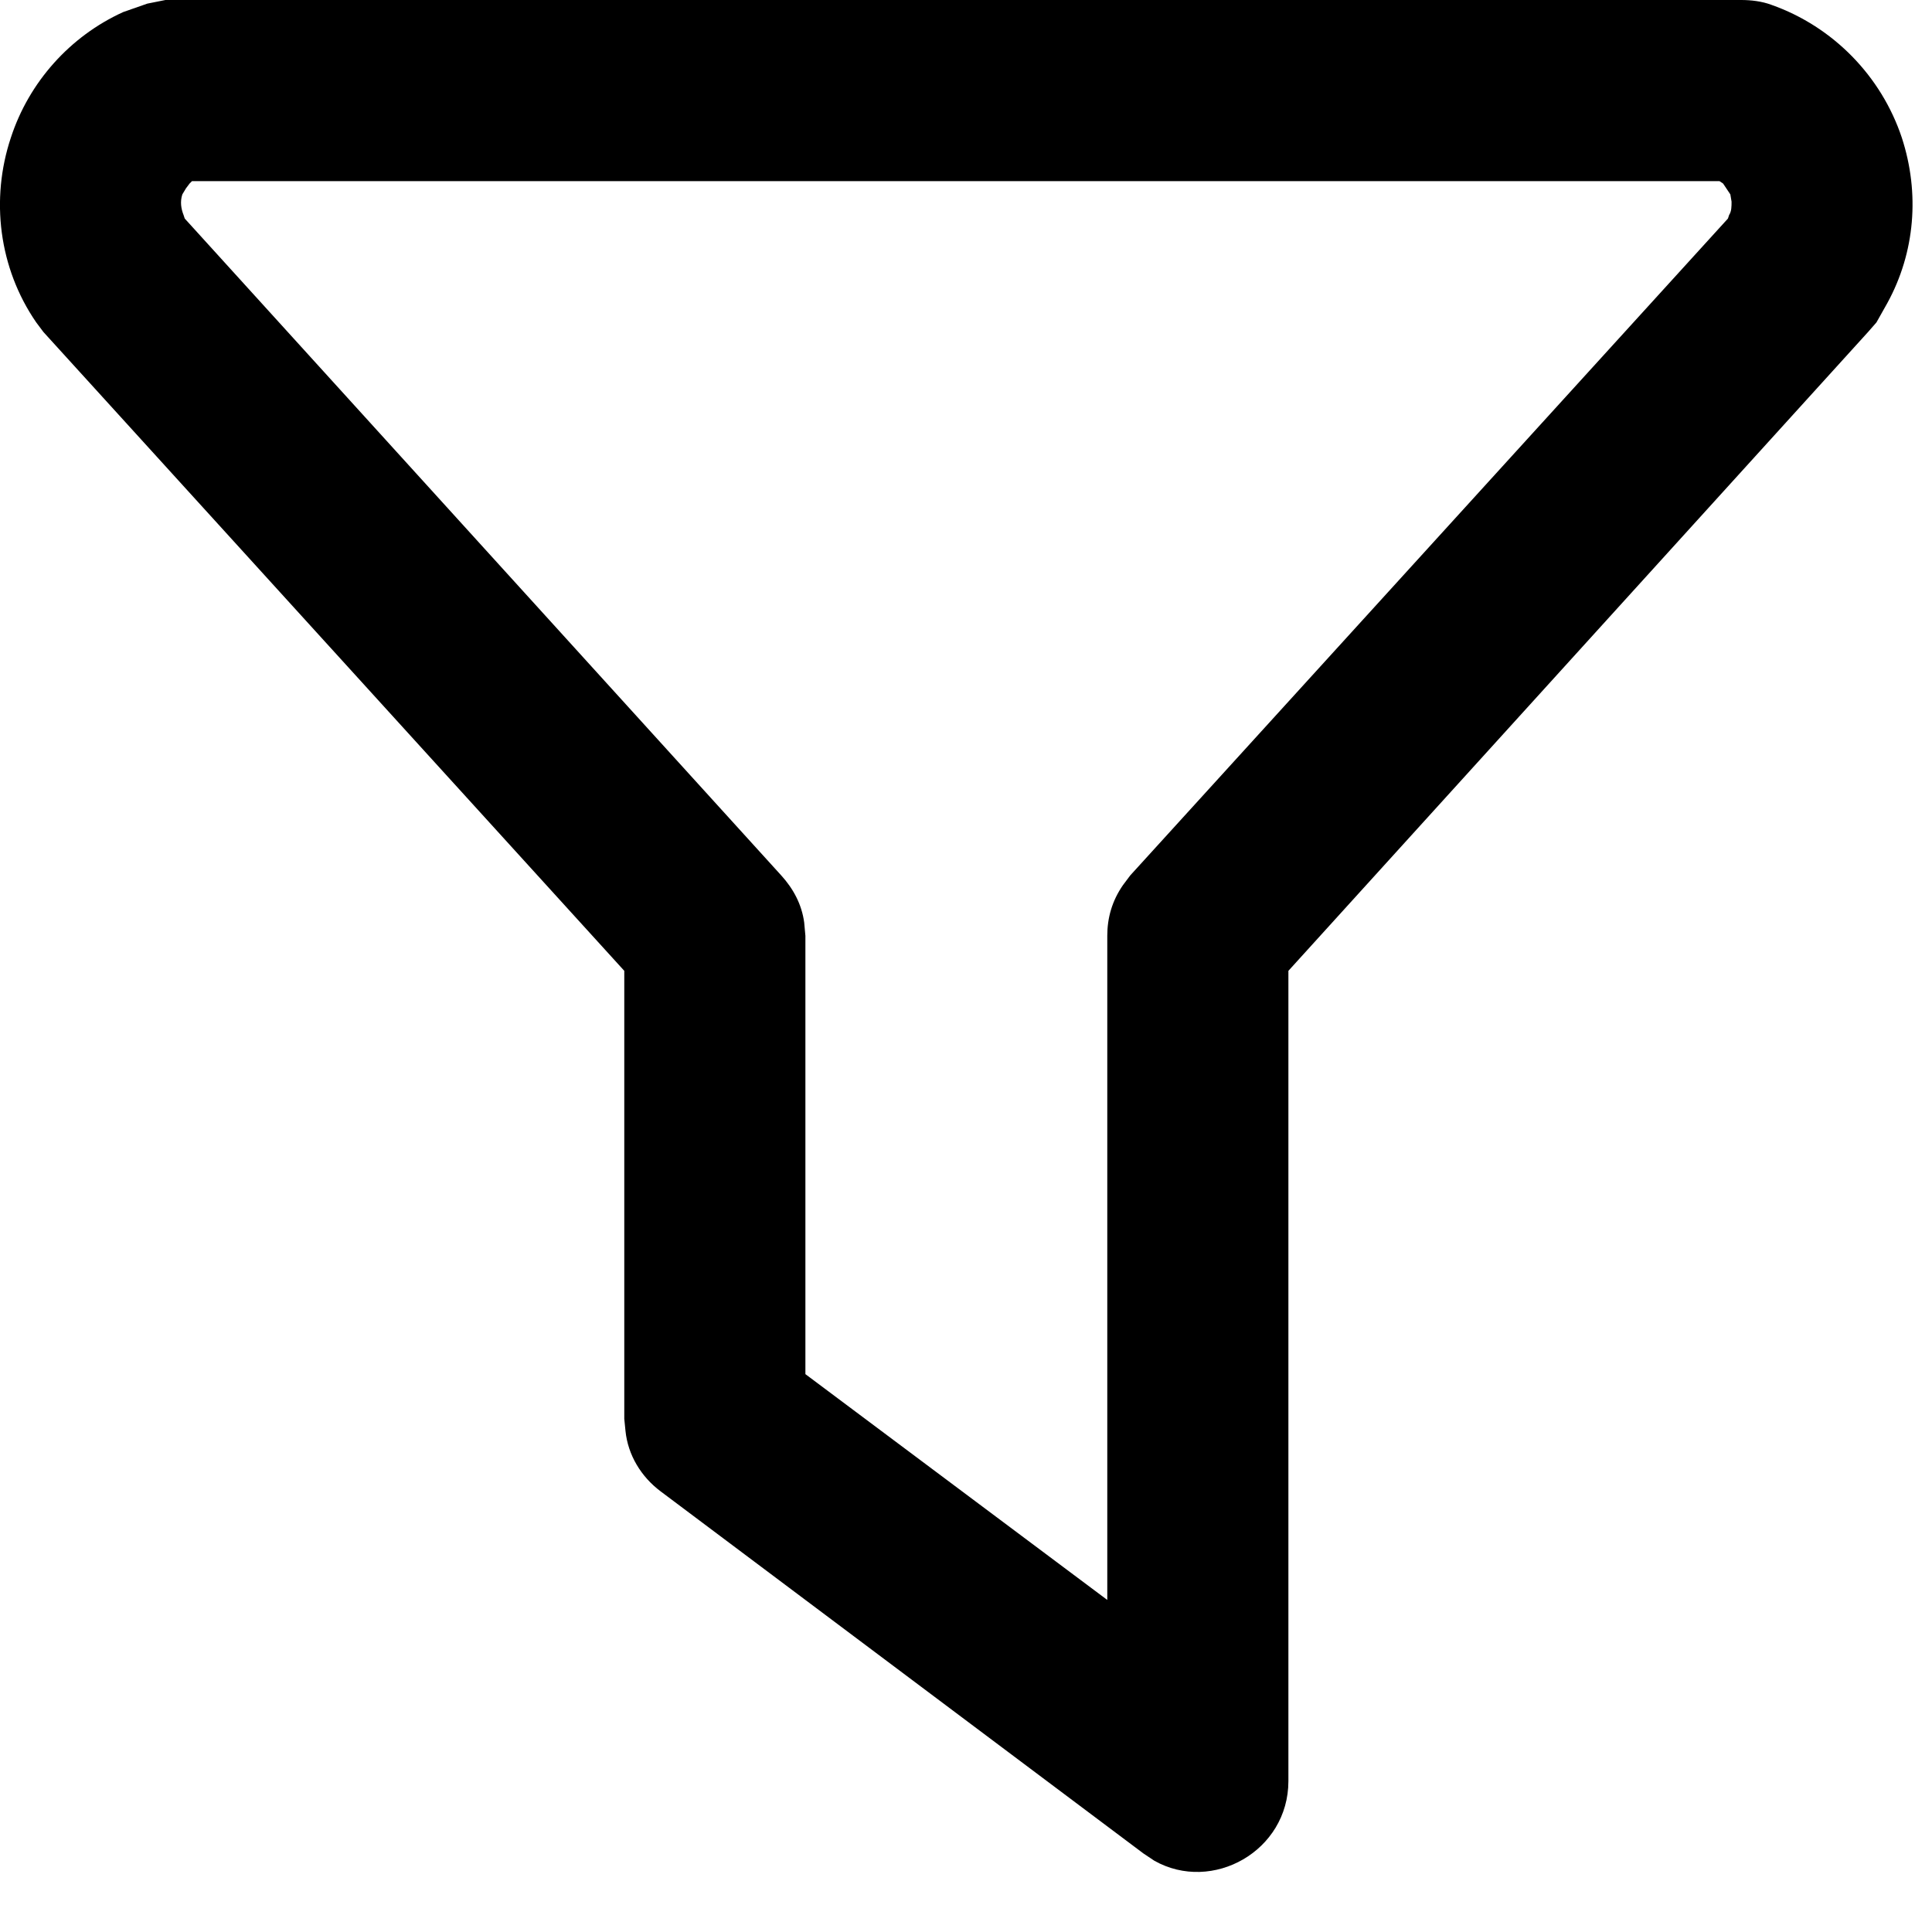 <svg version="1.2" baseProfile="tiny-ps" xmlns="http://www.w3.org/2000/svg" viewBox="0 0 16 16" width="16" height="16">
    <title>ic_filter-svg</title>
    <path id="Path" fill-rule="evenodd" class="shp0" d="M14.42 0C14.5 0 14.59 0.01 14.67 0.04C15.18 0.22 15.58 0.63 15.75 1.14C15.9 1.6 15.86 2.09 15.63 2.51L15.54 2.67L15.47 2.75L10.67 8.04L10.67 14.75C10.67 15.33 10.04 15.68 9.56 15.41L9.47 15.35L5.47 12.35C5.31 12.23 5.2 12.05 5.18 11.85L5.17 11.75L5.17 8.04L0.36 2.75L0.3 2.67C-0.01 2.22 -0.08 1.65 0.09 1.14C0.24 0.68 0.58 0.3 1.02 0.1L1.22 0.03L1.32 0.01L1.37 0L14.42 0ZM14.24 1.5L1.59 1.5L1.57 1.52L1.54 1.56L1.51 1.61C1.49 1.67 1.5 1.73 1.52 1.78L1.53 1.81L6.47 7.25C6.57 7.36 6.64 7.49 6.66 7.64L6.67 7.75L6.67 11.38L9.17 13.25L9.17 7.75C9.17 7.6 9.21 7.46 9.3 7.33L9.36 7.25L14.31 1.81L14.32 1.78C14.34 1.75 14.34 1.71 14.34 1.67L14.33 1.61C14.31 1.58 14.29 1.55 14.27 1.52L14.24 1.5Z" />
</svg>